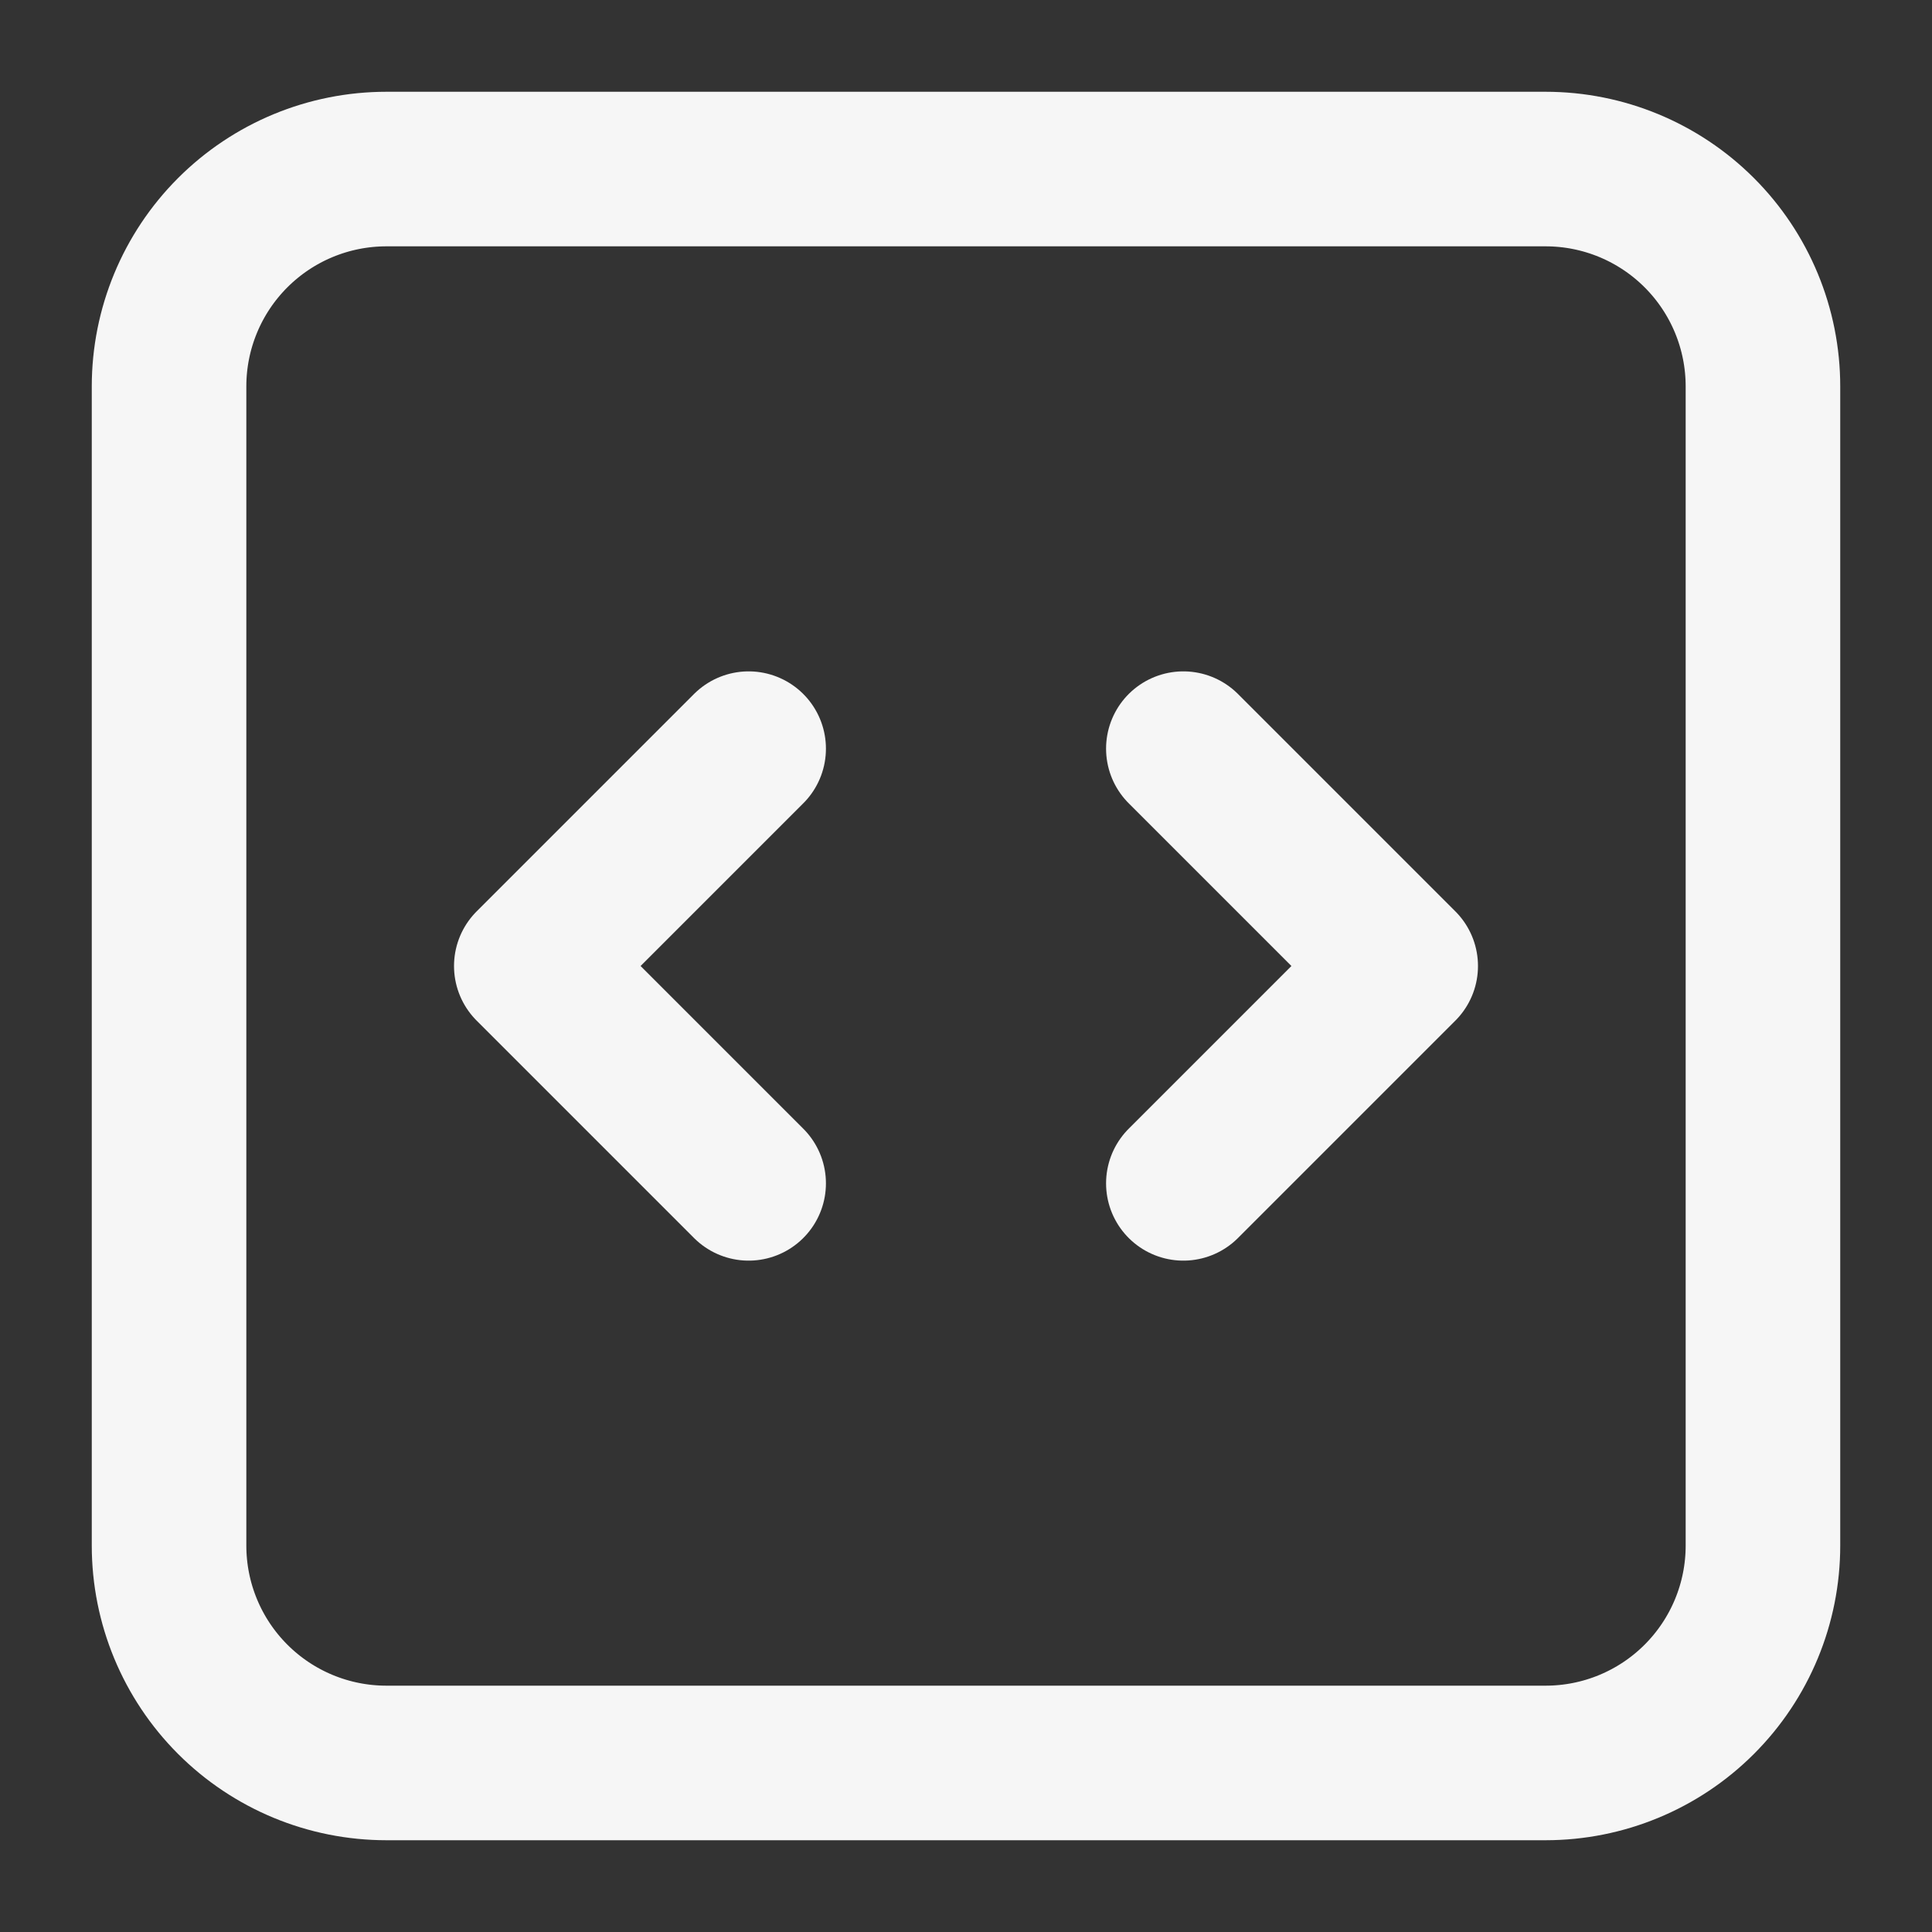 <svg width="20" height="20" viewBox="0 0 20 20" fill="none" xmlns="http://www.w3.org/2000/svg">
<rect x="0" y="0" width="20" height="20" fill="#333333" stroke="none"/>
<g clip-path="url(#clip0_4043_2)">
<path d="M12.25 7.75L14.5 10L12.25 12.25M7.75 12.25L5.5 10L7.75 7.75M4 18.25H16C16.597 18.25 17.169 18.013 17.591 17.591C18.013 17.169 18.25 16.597 18.25 16V4C18.25 3.403 18.013 2.831 17.591 2.409C17.169 1.987 16.597 1.75 16 1.75H4C3.403 1.75 2.831 1.987 2.409 2.409C1.987 2.831 1.75 3.403 1.75 4V16C1.75 16.597 1.987 17.169 2.409 17.591C2.831 18.013 3.403 18.25 4 18.25Z" stroke="#F6F6F6" stroke-width="1.6" stroke-linecap="round" stroke-linejoin="round"/>
</g>
<defs>
<clipPath id="clip0_4043_2">
<rect width="20" height="20" fill="white"/>
</clipPath>
</defs>
</svg>
